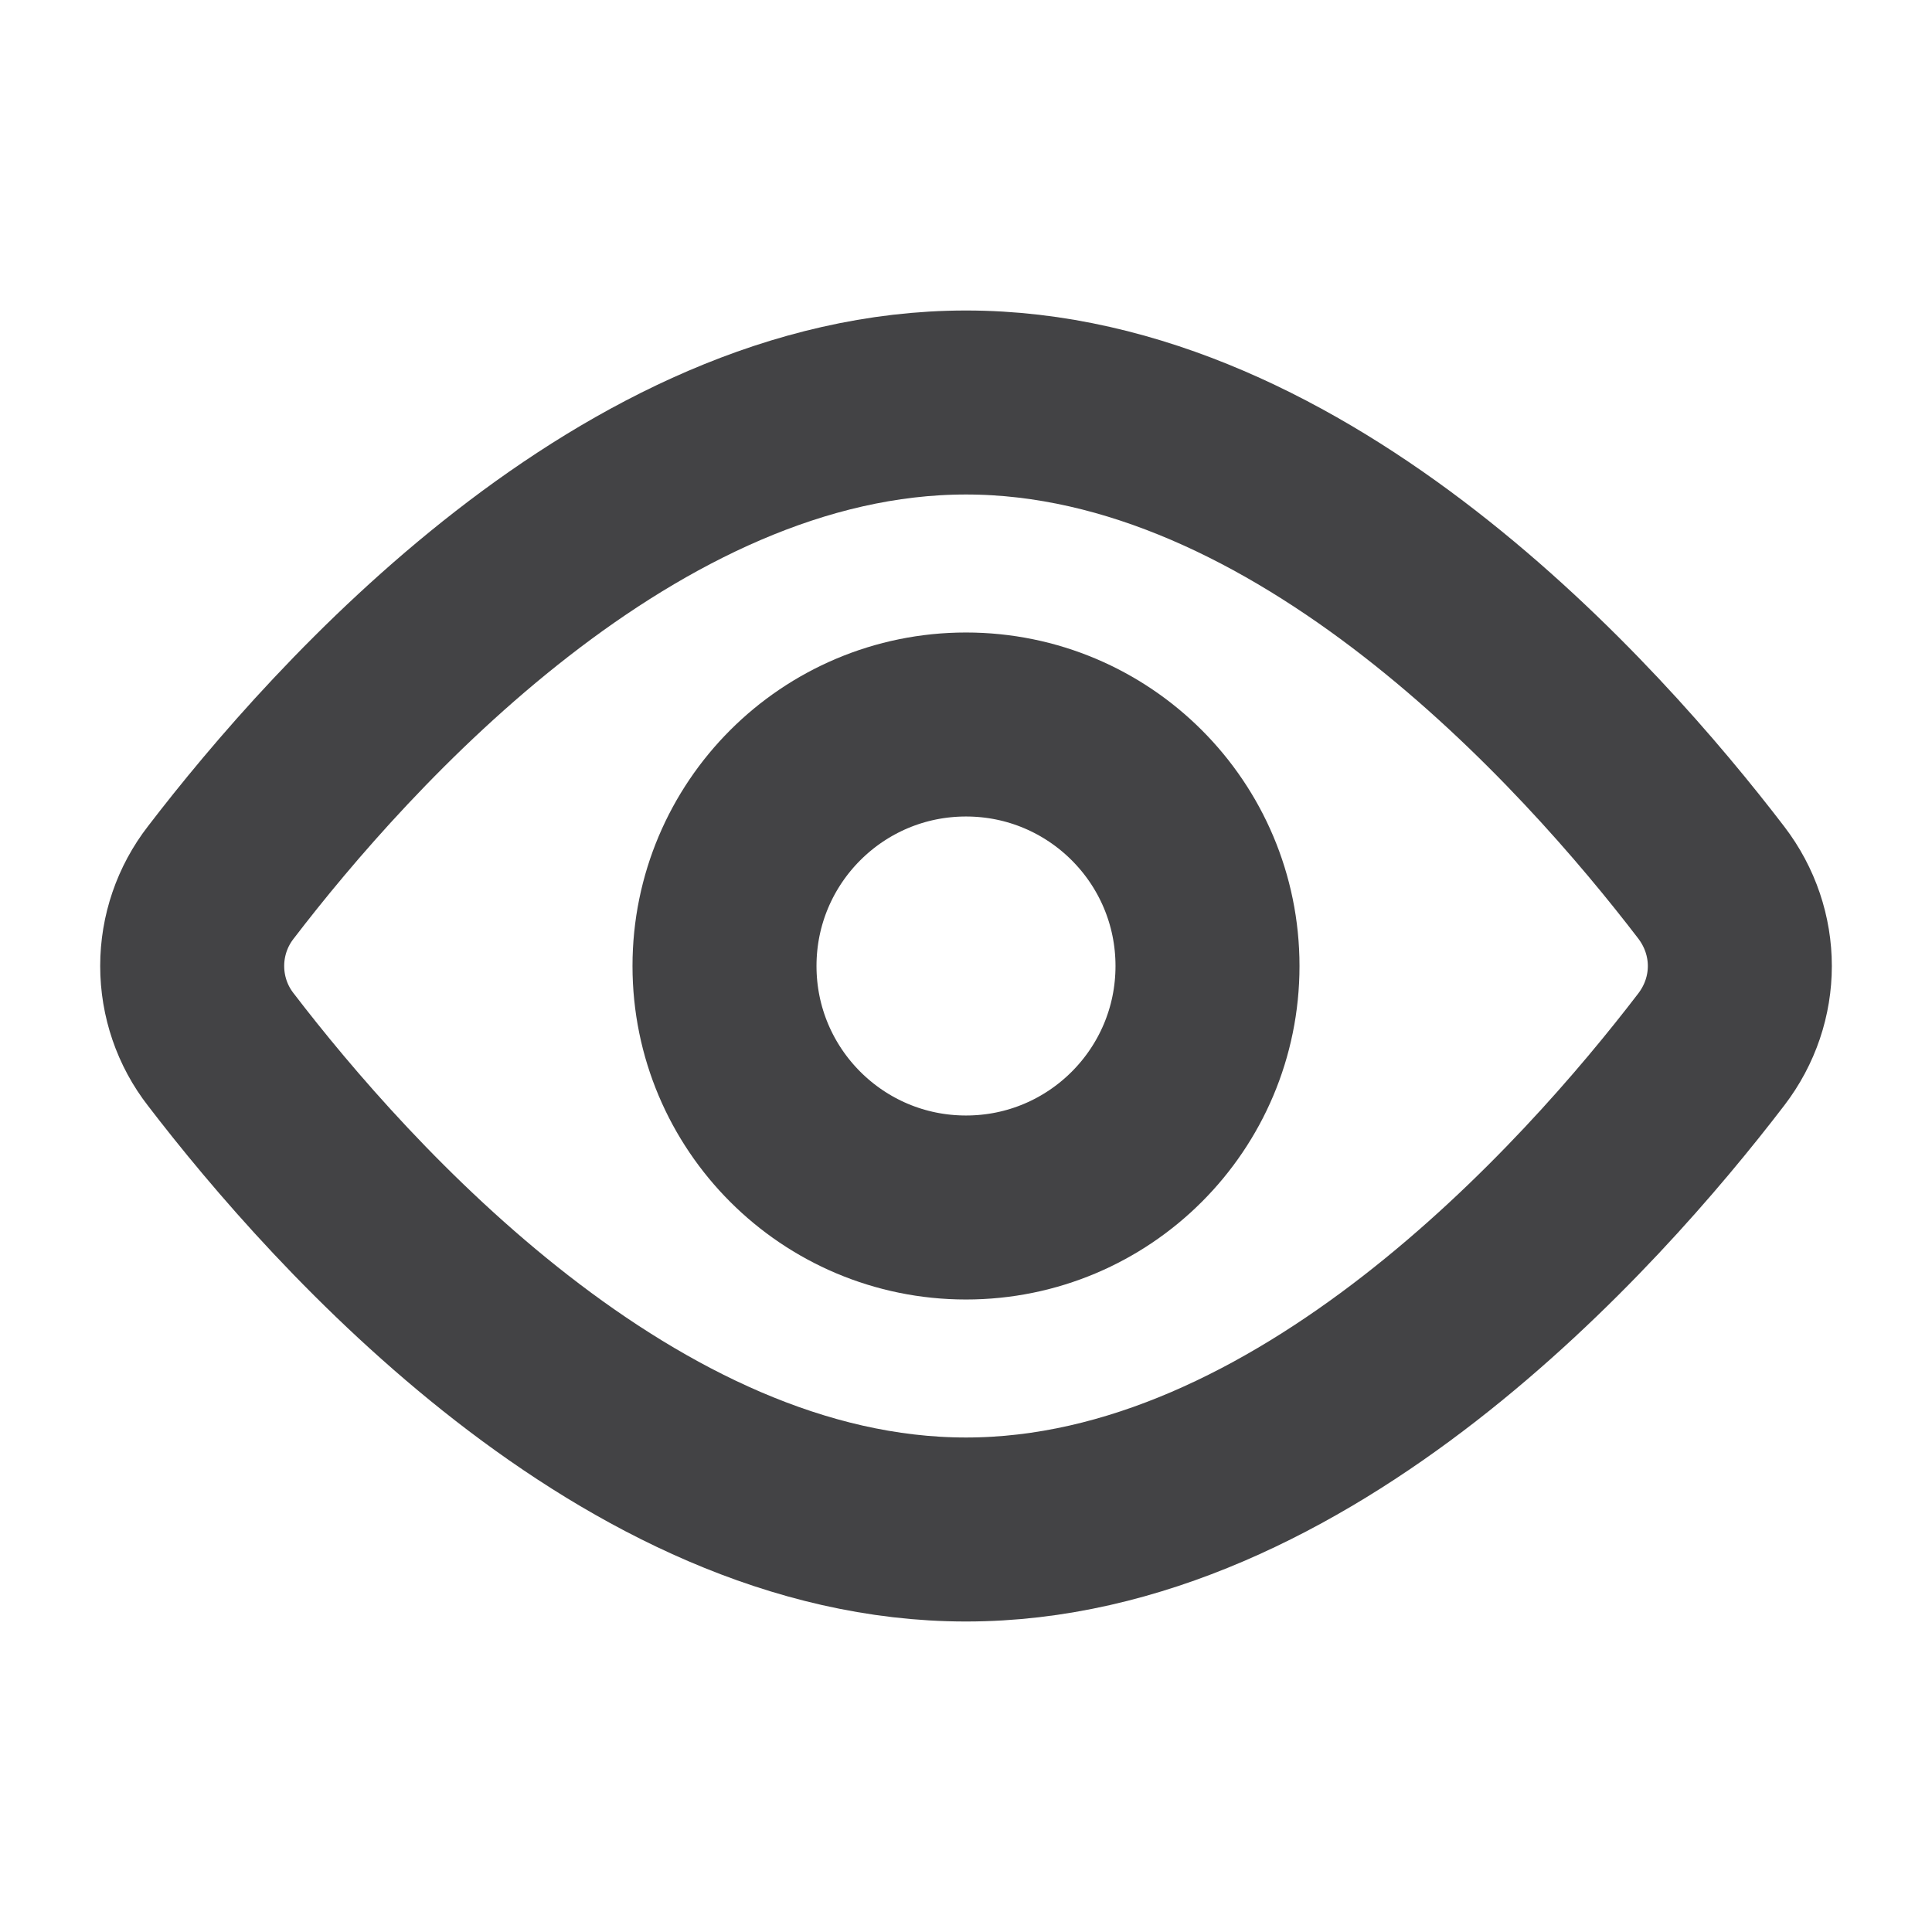 <svg width="21" height="21" viewBox="0 0 21 21" fill="none" xmlns="http://www.w3.org/2000/svg">
<path d="M18.6 9.592C19.015 10.134 19.015 10.867 18.6 11.408C17.294 13.114 14.159 16.625 10.5 16.625C6.841 16.625 3.707 13.114 2.4 11.408C2.198 11.149 2.089 10.829 2.089 10.5C2.089 10.171 2.198 9.852 2.4 9.592C3.707 7.886 6.841 4.375 10.5 4.375C14.159 4.375 17.294 7.886 18.6 9.592V9.592Z" stroke="#434345" stroke-width="2" stroke-linecap="round" stroke-linejoin="round"/>
<path d="M10.5 13.125C11.95 13.125 13.125 11.95 13.125 10.5C13.125 9.05 11.95 7.875 10.5 7.875C9.05 7.875 7.875 9.05 7.875 10.5C7.875 11.95 9.05 13.125 10.5 13.125Z" stroke="#434345" stroke-width="2" stroke-linecap="round" stroke-linejoin="round"/>
</svg>
